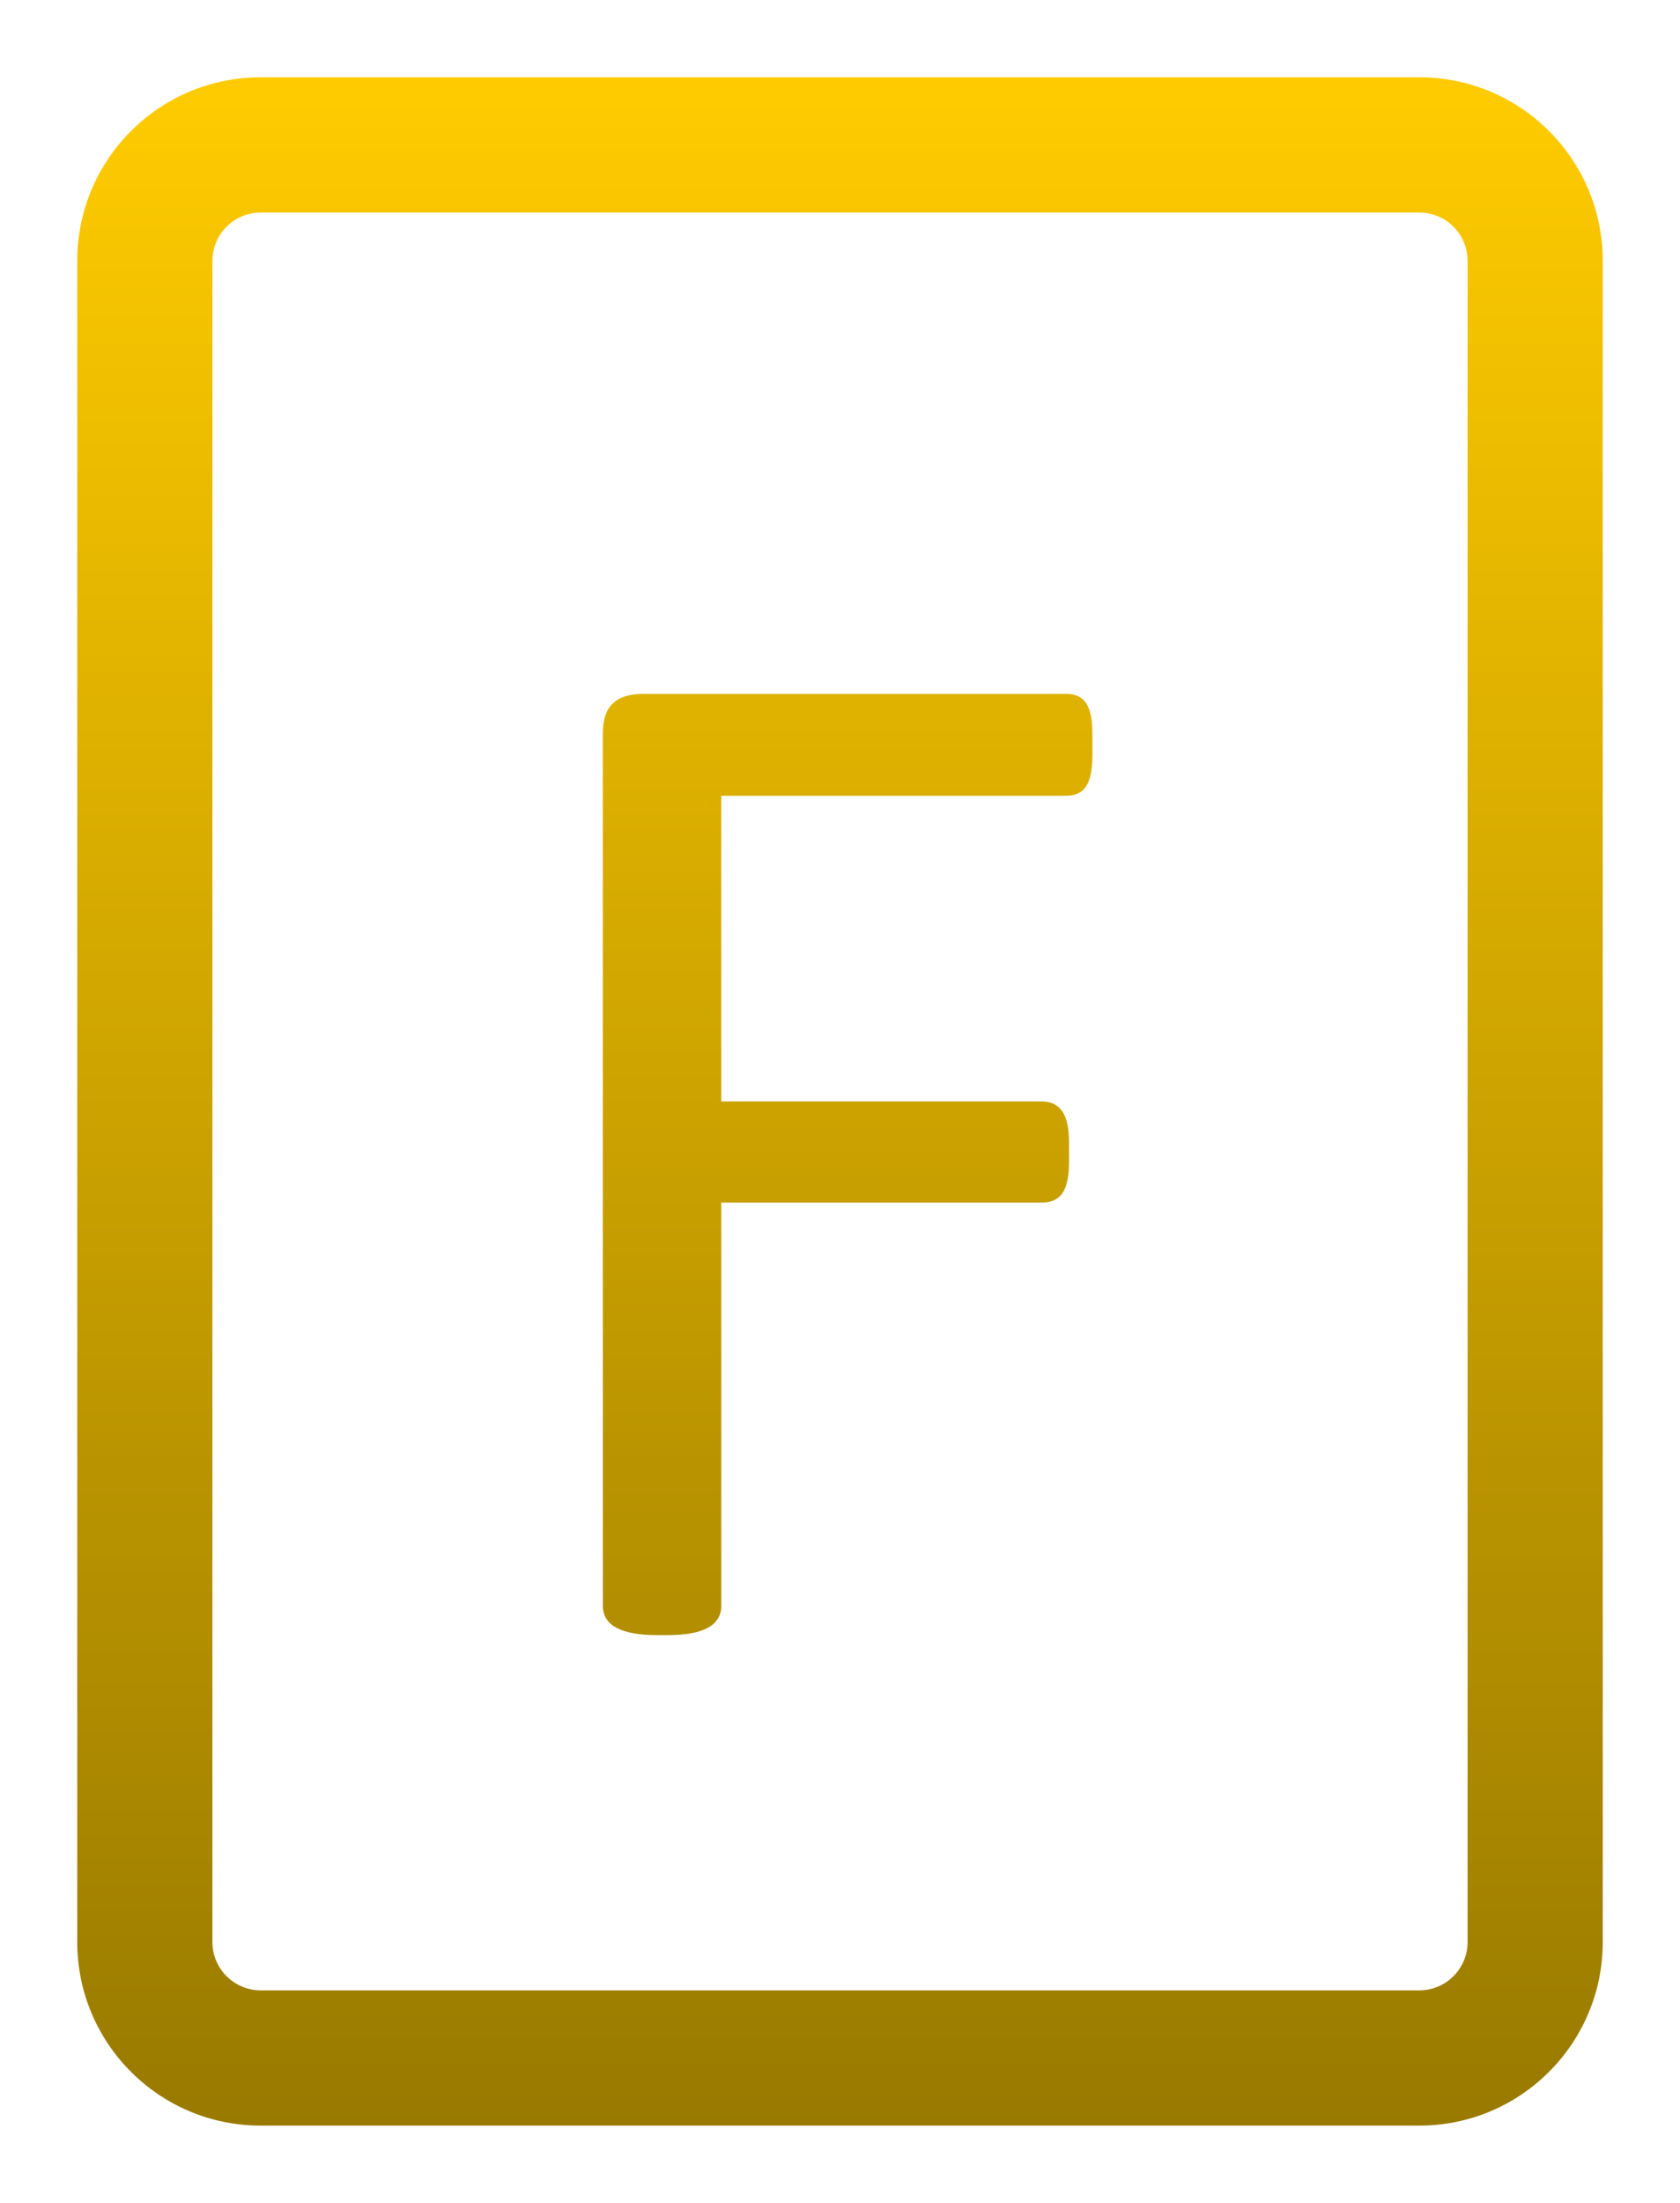 <svg width="87" height="114" viewBox="0 0 87 114" fill="none" xmlns="http://www.w3.org/2000/svg">
<g filter="url(#filter0_d_6_33)">
<path fill-rule="evenodd" clip-rule="evenodd" d="M13.5 0C8.253 0 4 4.253 4 9.5V96.5C4 101.747 8.253 106 13.5 106H73.5C78.747 106 83 101.747 83 96.5V9.5C83 4.253 78.747 0 73.5 0H13.5ZM11 9.5C11 8.119 12.119 7 13.5 7H73.5C74.881 7 76 8.119 76 9.5V96.5C76 97.881 74.881 99 73.5 99H13.5C12.119 99 11 97.881 11 96.5V9.5ZM31.219 79.094C31.219 80.109 32.156 80.617 34.031 80.617H34.578C36.427 80.617 37.352 80.109 37.352 79.094V58.234H53.953C54.422 58.234 54.773 58.078 55.008 57.766C55.242 57.427 55.359 56.893 55.359 56.164V55.109C55.359 54.38 55.242 53.846 55.008 53.508C54.773 53.169 54.422 53 53.953 53H37.352V37.18H55.203C55.698 37.18 56.05 37.01 56.258 36.672C56.466 36.333 56.57 35.812 56.57 35.109V33.977C56.57 33.247 56.466 32.727 56.258 32.414C56.05 32.075 55.698 31.906 55.203 31.906H33.328C32.599 31.906 32.065 32.075 31.727 32.414C31.388 32.727 31.219 33.247 31.219 33.977V79.094Z" fill="url(#paint0_linear_6_33)"/>
</g>
<defs>
<filter id="filter0_d_6_33" x="0" y="0" width="87" height="114" filterUnits="userSpaceOnUse" color-interpolation-filters="sRGB">
<feFlood flood-opacity="0" result="BackgroundImageFix"/>
<feColorMatrix in="SourceAlpha" type="matrix" values="0 0 0 0 0 0 0 0 0 0 0 0 0 0 0 0 0 0 127 0" result="hardAlpha"/>
<feOffset dy="4"/>
<feGaussianBlur stdDeviation="2"/>
<feComposite in2="hardAlpha" operator="out"/>
<feColorMatrix type="matrix" values="0 0 0 0 0 0 0 0 0 0 0 0 0 0 0 0 0 0 0.25 0"/>
<feBlend mode="normal" in2="BackgroundImageFix" result="effect1_dropShadow_6_33"/>
<feBlend mode="normal" in="SourceGraphic" in2="effect1_dropShadow_6_33" result="shape"/>
</filter>
<linearGradient id="paint0_linear_6_33" x1="43.5" y1="0" x2="43.5" y2="106" gradientUnits="userSpaceOnUse">
<stop stop-color="#FFCB00"/>
<stop offset="1" stop-color="#997A00"/>
</linearGradient>
</defs>
</svg>

